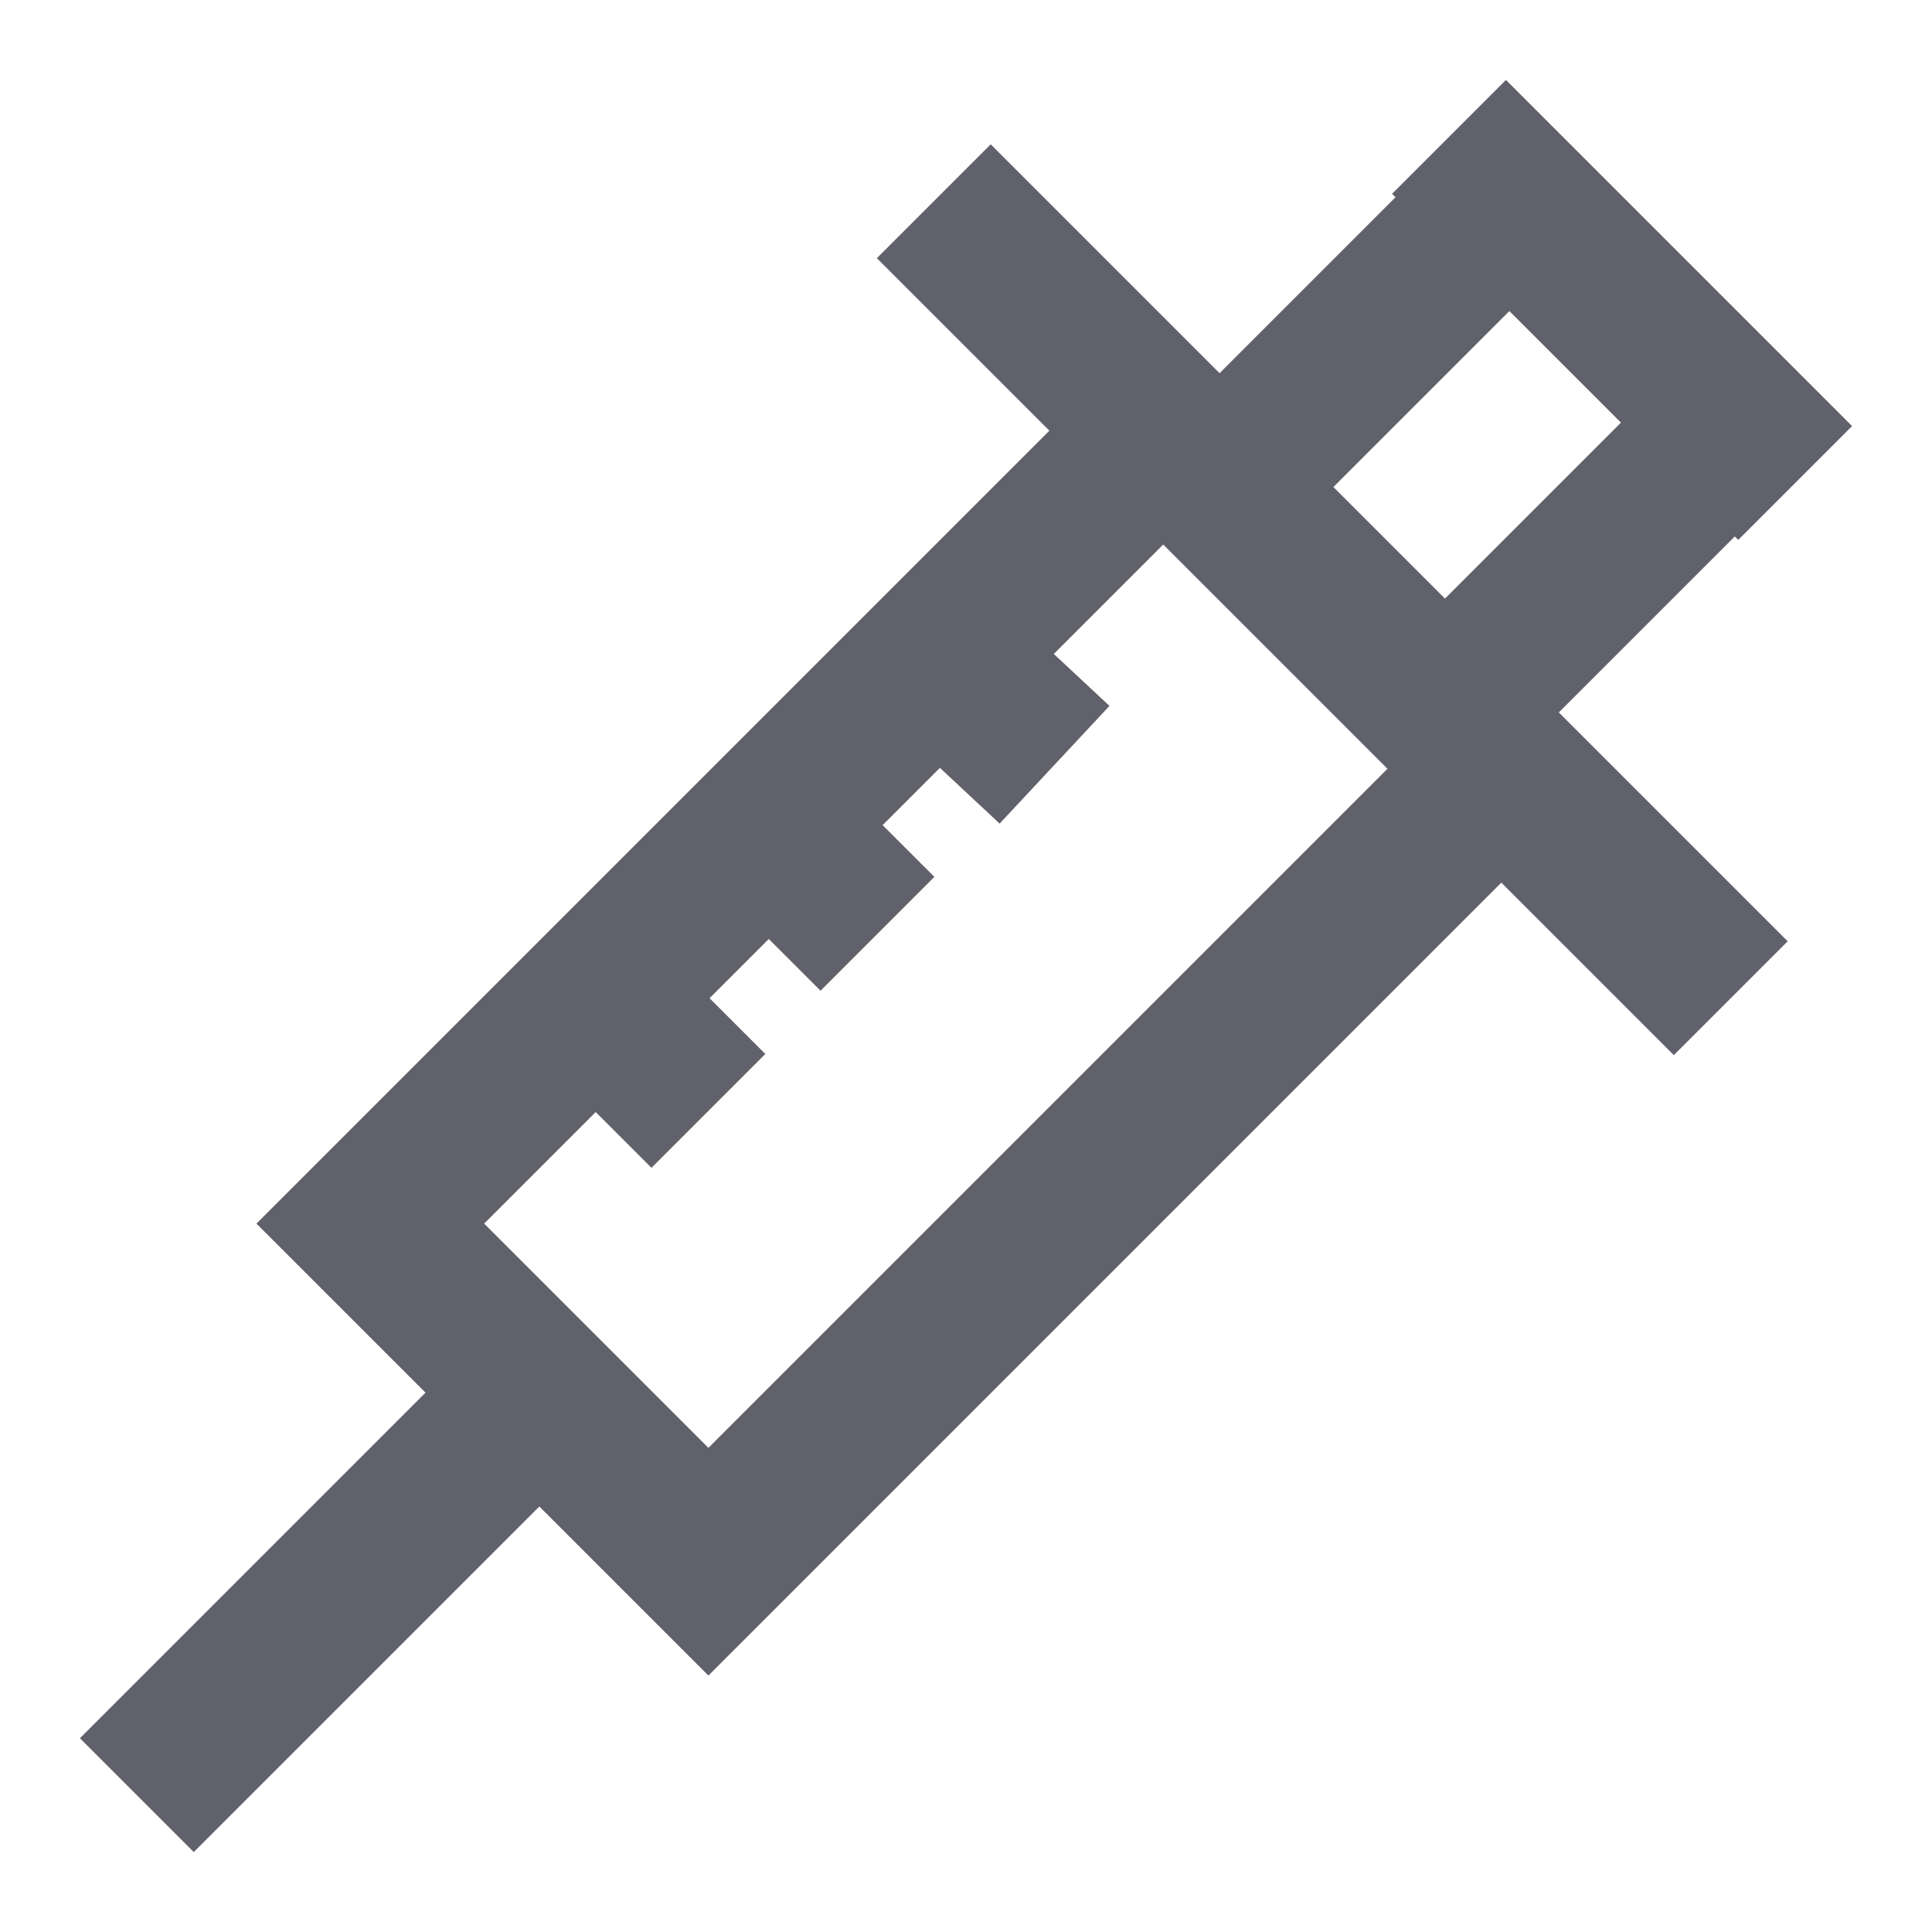 <svg xmlns="http://www.w3.org/2000/svg" height="24" width="24" viewBox="0 0 24 24"><line data-color="color-2" fill="none" stroke="#61616b" stroke-width="2" x1="6.7" y1="17.3" x2="1.7" y2="22.3"></line> <line data-color="color-2" fill="none" stroke="#61616b" stroke-width="2" x1="11.6" y1="8.1" x2="13.1" y2="9.5"></line> <line data-color="color-2" fill="none" stroke="#61616b" stroke-width="2" x1="9.5" y1="10.2" x2="10.9" y2="11.6"></line> <line data-color="color-2" fill="none" stroke="#61616b" stroke-width="2" x1="7.4" y1="12.4" x2="8.8" y2="13.8"></line> <line data-cap="butt" fill="none" stroke="#61616b" stroke-width="2" x1="18" y1="8.8" x2="21.5" y2="5.3"></line> <line data-cap="butt" fill="none" stroke="#61616b" stroke-width="2" x1="18.7" y1="2.5" x2="15.2" y2="6"></line> <line fill="none" stroke="#61616b" stroke-width="2" x1="11.6" y1="2.5" x2="21.5" y2="12.4"></line> <line fill="none" stroke="#61616b" stroke-width="2" x1="18" y1="1.7" x2="22.3" y2="6"></line> <polyline fill="none" stroke="#61616b" stroke-width="2" points="18.7,9.5 8.8,19.4 4.6,15.2 14.5,5.3 "></polyline></svg>